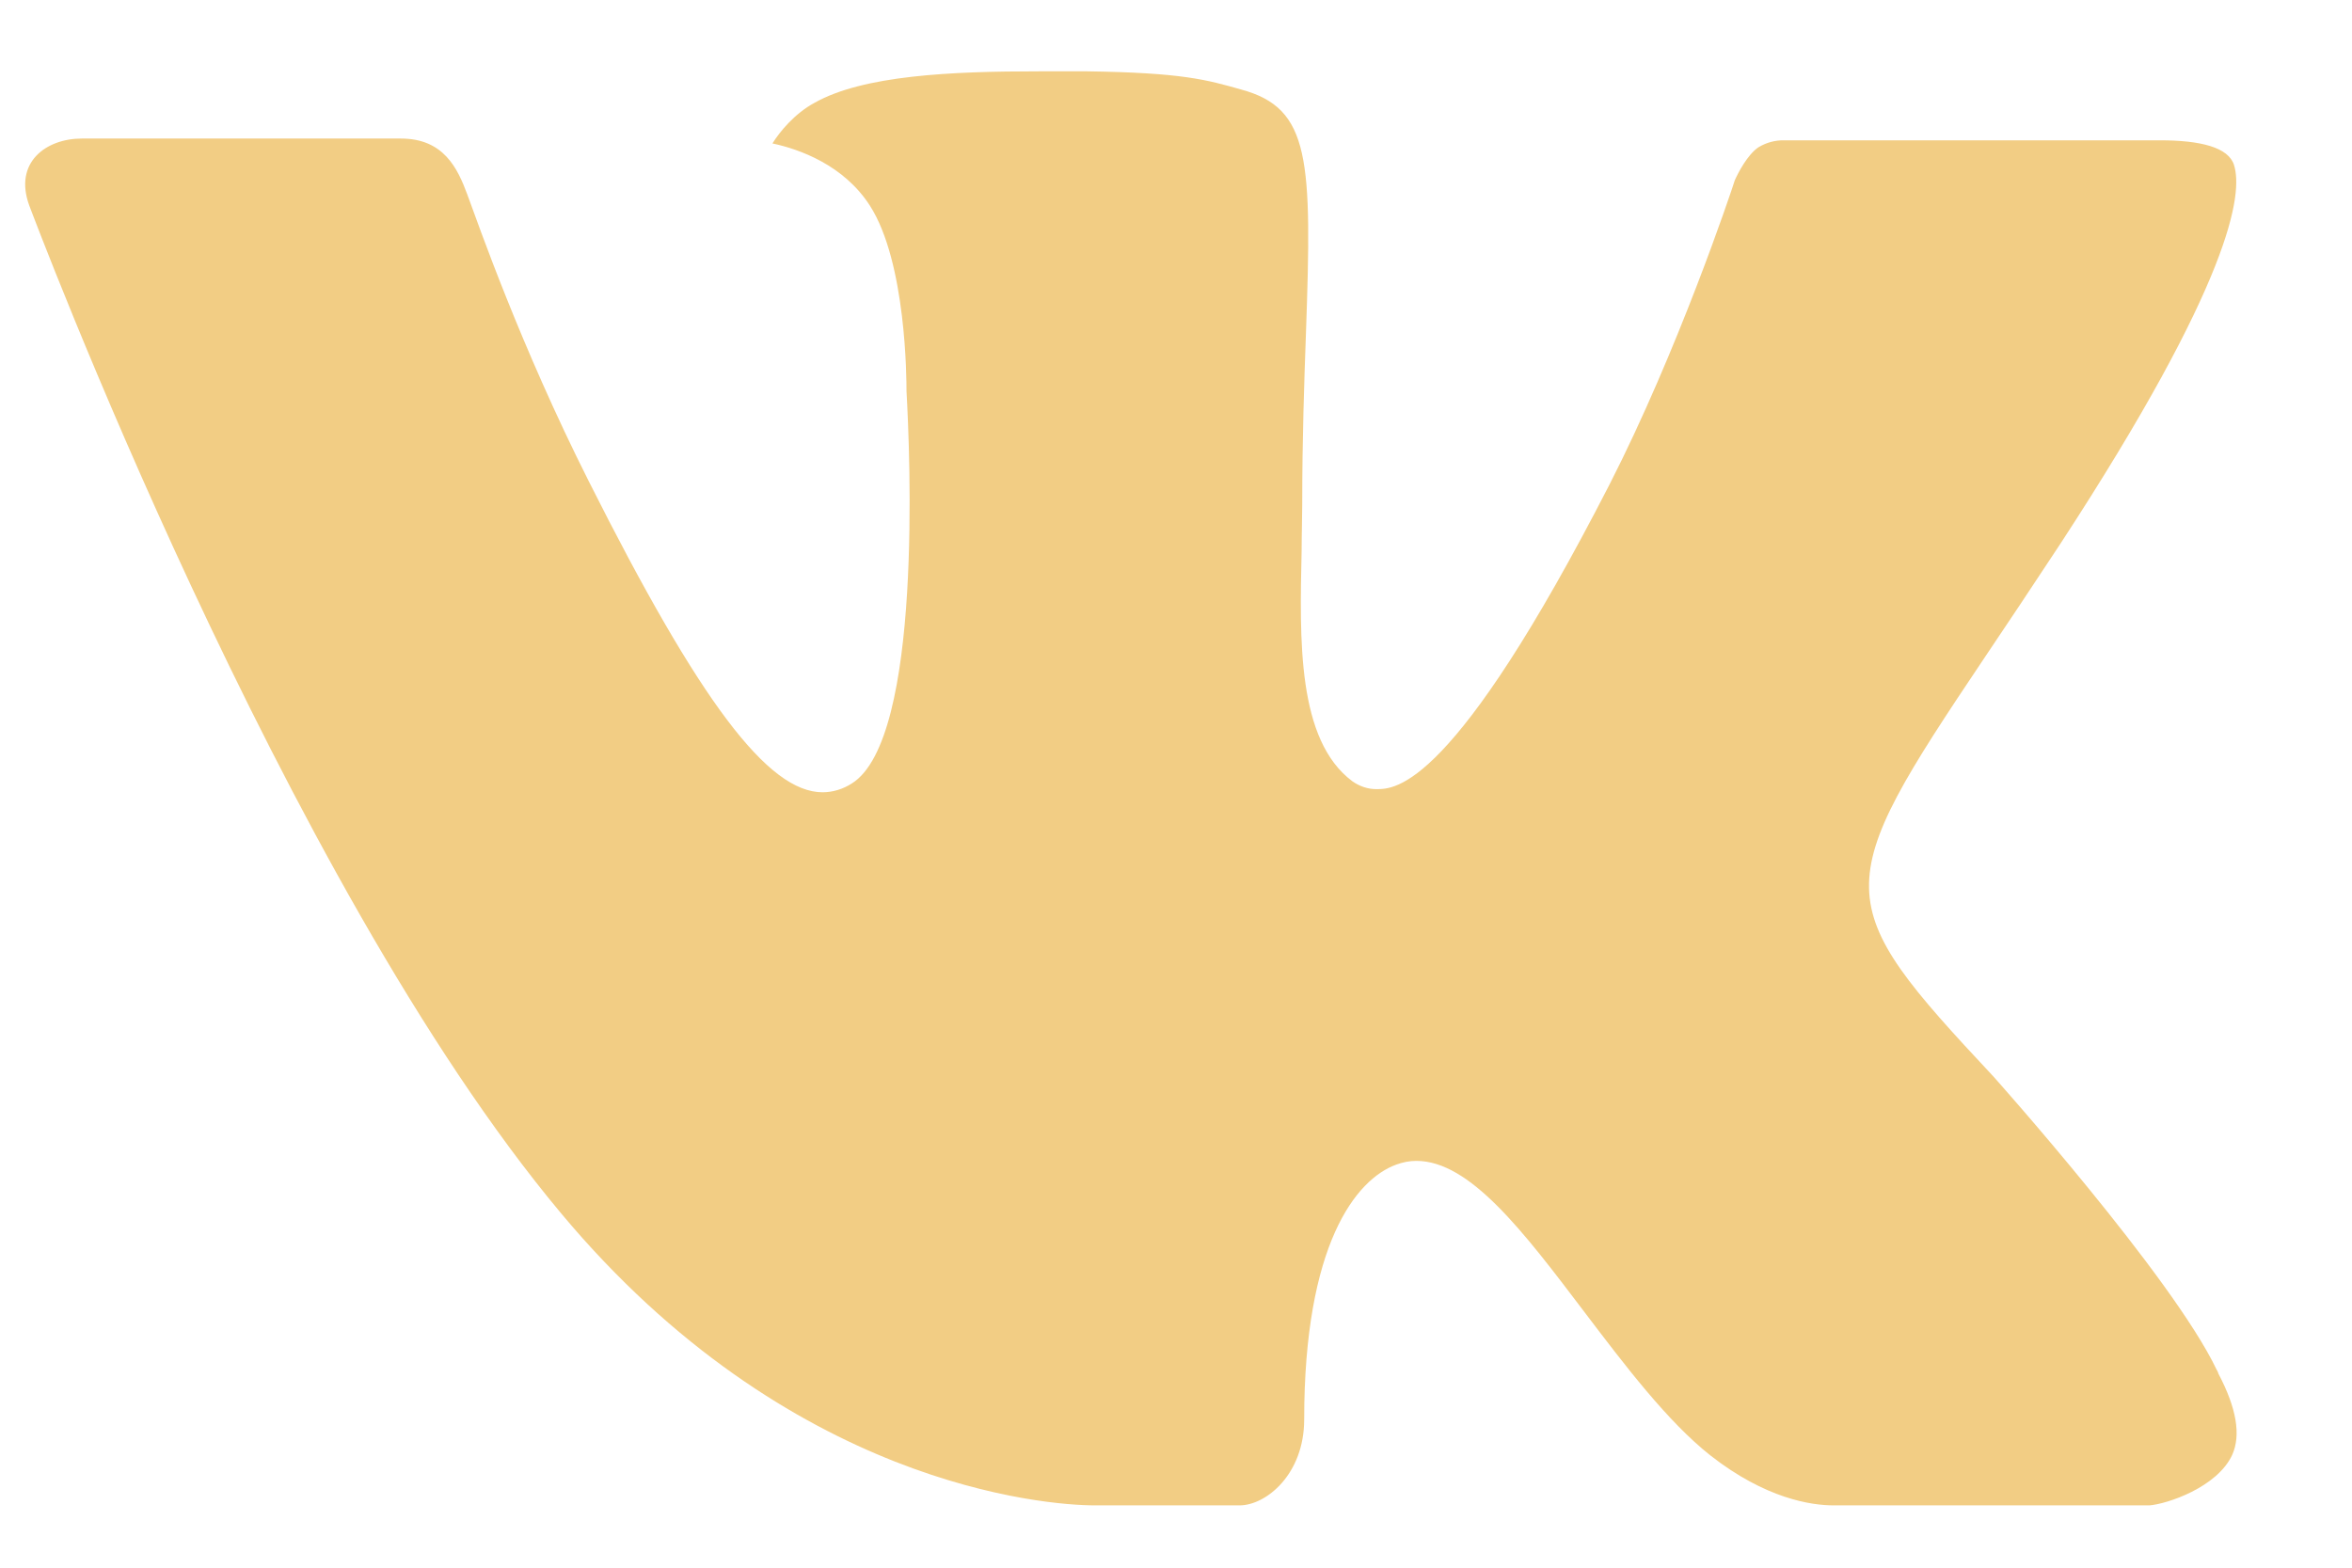 <svg width="12" height="8" viewBox="0 0 12 8" fill="none" xmlns="http://www.w3.org/2000/svg">
<path fill-rule="evenodd" clip-rule="evenodd" d="M10.171 5.494C10.171 5.494 11.084 6.516 11.309 6.989C11.313 6.995 11.317 7.003 11.319 7.011C11.411 7.186 11.434 7.323 11.389 7.424C11.312 7.591 11.055 7.675 10.967 7.682H9.355C9.243 7.682 9.009 7.649 8.725 7.426C8.508 7.254 8.292 6.97 8.082 6.693C7.77 6.281 7.499 5.924 7.226 5.924C7.191 5.924 7.157 5.931 7.124 5.943C6.917 6.018 6.654 6.352 6.654 7.244C6.654 7.523 6.46 7.682 6.324 7.682H5.586C5.334 7.682 4.024 7.582 2.863 6.192C1.44 4.491 0.161 1.079 0.149 1.048C0.069 0.828 0.236 0.707 0.417 0.707H2.045C2.263 0.707 2.334 0.857 2.384 0.992C2.441 1.146 2.655 1.763 3.004 2.456C3.571 3.584 3.919 4.043 4.197 4.043C4.249 4.043 4.301 4.027 4.346 3.998C4.709 3.771 4.642 2.299 4.625 1.996C4.625 1.937 4.624 1.338 4.438 1.049C4.305 0.842 4.078 0.761 3.941 0.732C3.978 0.672 4.055 0.579 4.155 0.525C4.404 0.384 4.854 0.364 5.3 0.364H5.548C6.032 0.371 6.157 0.407 6.333 0.457C6.687 0.553 6.694 0.814 6.663 1.701C6.654 1.954 6.644 2.24 6.644 2.576C6.644 2.647 6.641 2.727 6.641 2.809C6.631 3.264 6.617 3.776 6.9 3.987C6.937 4.013 6.979 4.027 7.022 4.027C7.12 4.027 7.414 4.027 8.211 2.474C8.561 1.789 8.832 0.981 8.851 0.92C8.866 0.886 8.914 0.791 8.971 0.752C9.012 0.727 9.058 0.715 9.104 0.716H11.02C11.228 0.716 11.37 0.752 11.398 0.842C11.444 0.987 11.389 1.431 10.514 2.772C10.367 2.995 10.238 3.189 10.124 3.358C9.332 4.538 9.332 4.597 10.171 5.494Z" fill="#F2CD84"/>
</svg>
